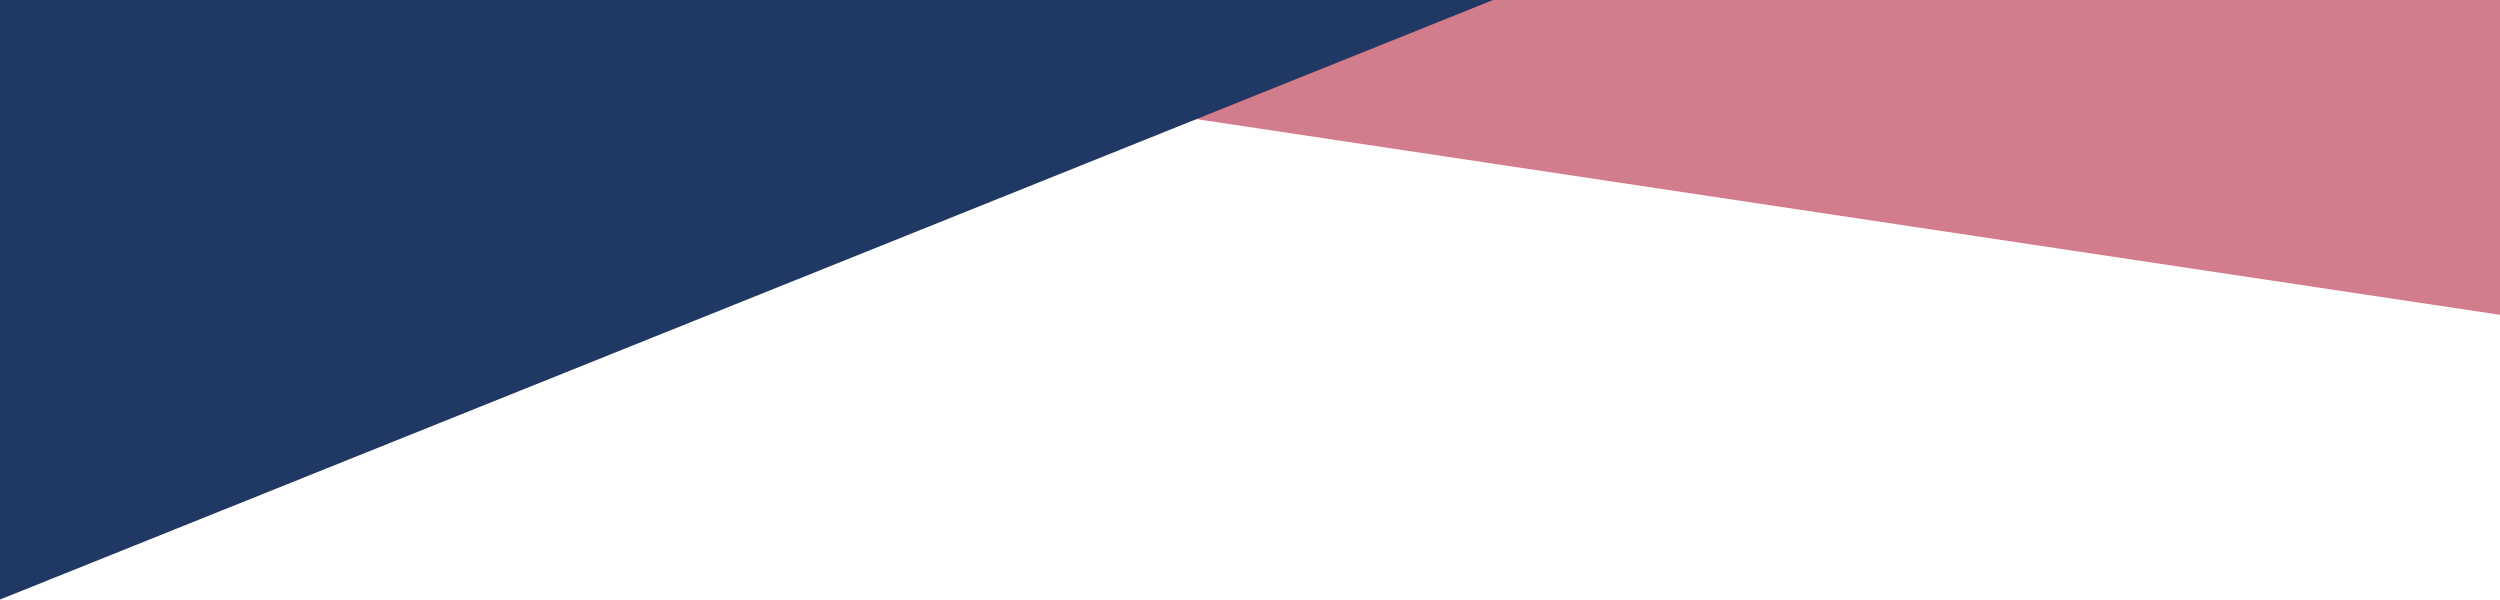 <svg width="1080" height="259" viewBox="0 0 1080 259" fill="none" xmlns="http://www.w3.org/2000/svg">
<path d="M1080 136V0H174L1080 136Z" fill="#D17D8C"/>
<path d="M645 0L0 259V0H645Z" fill="#203864"/>
</svg>
